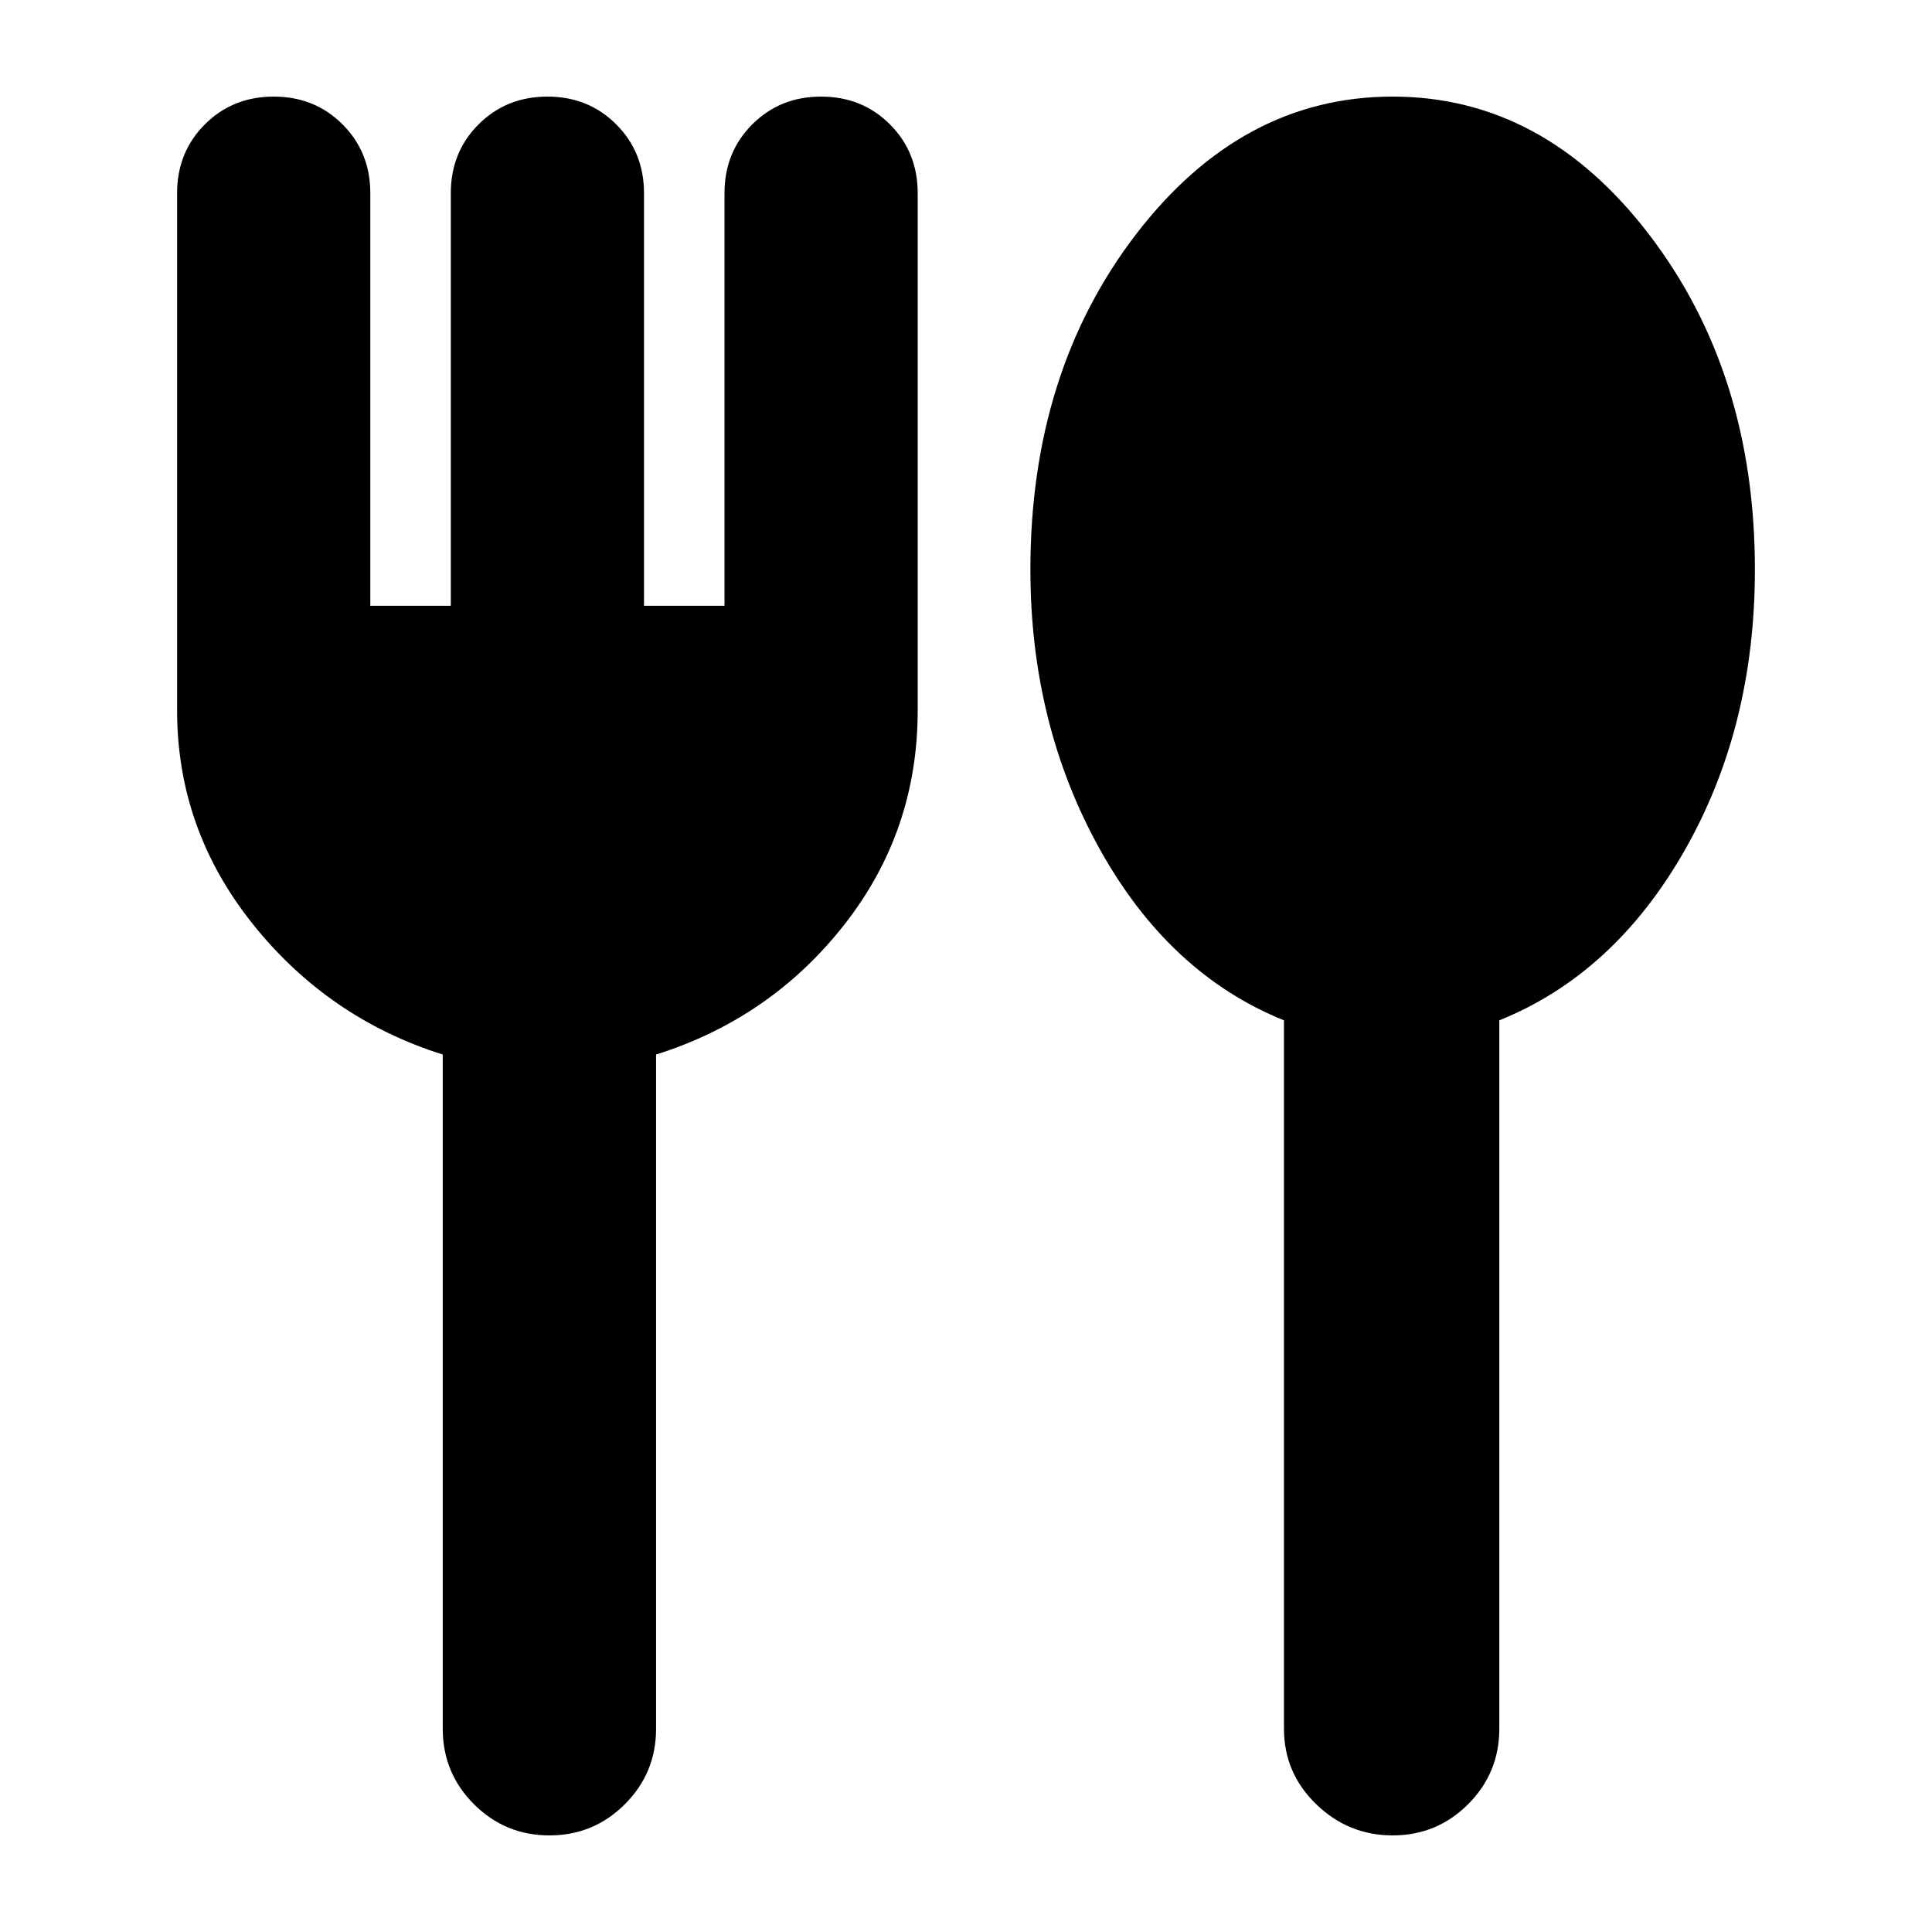 <svg xmlns="http://www.w3.org/2000/svg" height="24" viewBox="0 -960 960 960" width="24"><path d="M273-48q-22 0-37.5-15.5T220-101v-335q-57-18-94.5-64.99Q88-547.99 88-607v-257q0-20.4 13.8-34.2Q115.6-912 136-912q20.4 0 34.2 13.8Q184-884.4 184-864v205h40v-205q0-20.4 13.8-34.2Q251.6-912 272-912q20.4 0 34.2 13.8Q320-884.4 320-864v205h40v-205q0-20.4 13.8-34.2Q387.6-912 408-912q20.4 0 34.2 13.8Q456-884.4 456-864v257q0 60-36.5 106.5T326-436v335q0 22-15.5 37.5T273-48Zm419 0q-22 0-38-15.5T638-101v-352q-57-23-91.5-85T512-677q0-98.19 52.5-166.6Q617-912 692-912t127.5 68.63Q872-774.73 872-677q0 78.47-35 139.73Q802-476 745-453v352q0 22-15.5 37.5T692-48Z"/></svg>